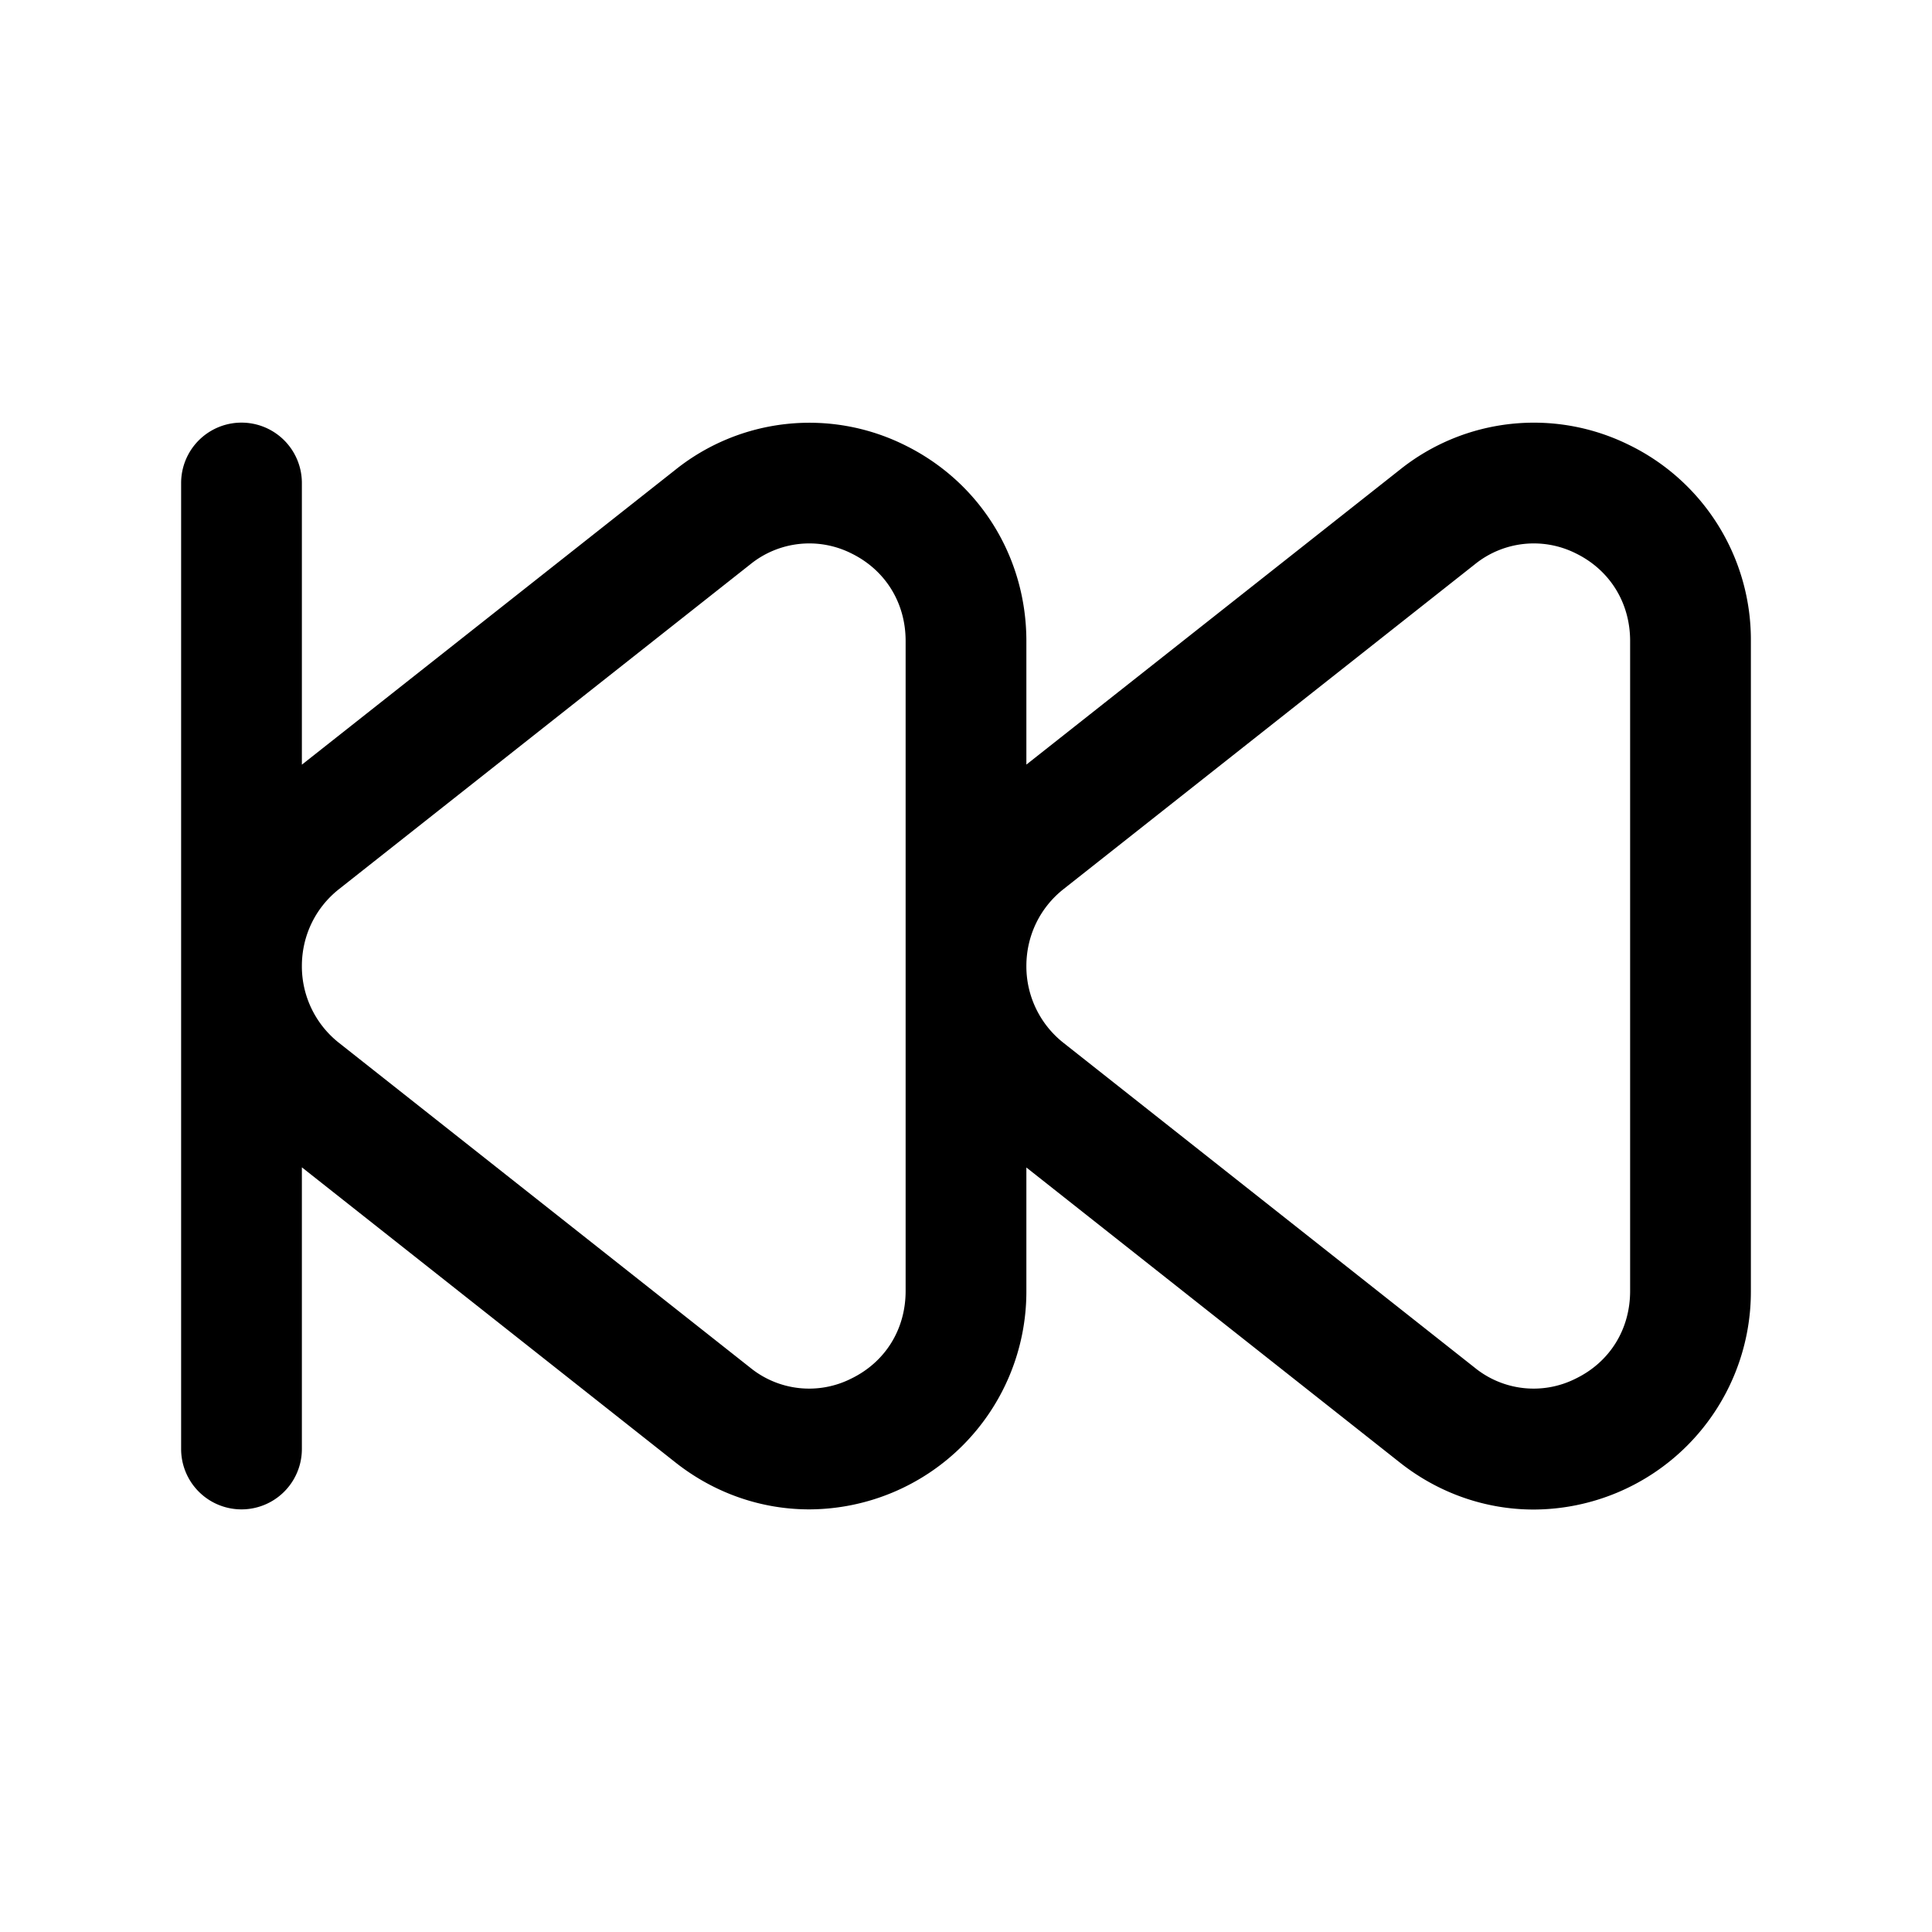 <svg xmlns="http://www.w3.org/2000/svg" width="24" height="24" fill="none"><path fill="currentColor" d="M20.226 5.522a2.664 2.664 0 0 0-2.834.311L12.75 9.498V7.964c0-1.05-.584-1.985-1.524-2.441a2.664 2.664 0 0 0-2.834.311L3.75 9.499V6a.75.75 0 0 0-1.5 0v12a.75.75 0 0 0 1.5 0v-3.499l4.642 3.667c.487.384 1.07.582 1.66.582a2.706 2.706 0 0 0 2.698-2.712v-1.535l4.642 3.667c.487.384 1.07.582 1.66.582a2.706 2.706 0 0 0 2.698-2.712V7.967a2.692 2.692 0 0 0-1.524-2.445M11.25 16.037c0 .478-.254.885-.679 1.09a1.16 1.16 0 0 1-1.25-.136L4.21 12.954A1.21 1.21 0 0 1 3.75 12c0-.375.168-.723.46-.954L9.321 7.01a1.164 1.164 0 0 1 1.25-.138c.425.206.679.614.679 1.09zm9 0c0 .478-.254.885-.679 1.09a1.16 1.16 0 0 1-1.25-.136l-5.111-4.037a1.21 1.21 0 0 1-.46-.954c0-.375.168-.723.46-.954l5.111-4.036a1.164 1.164 0 0 1 1.25-.138c.425.206.679.614.679 1.09z"/></svg>